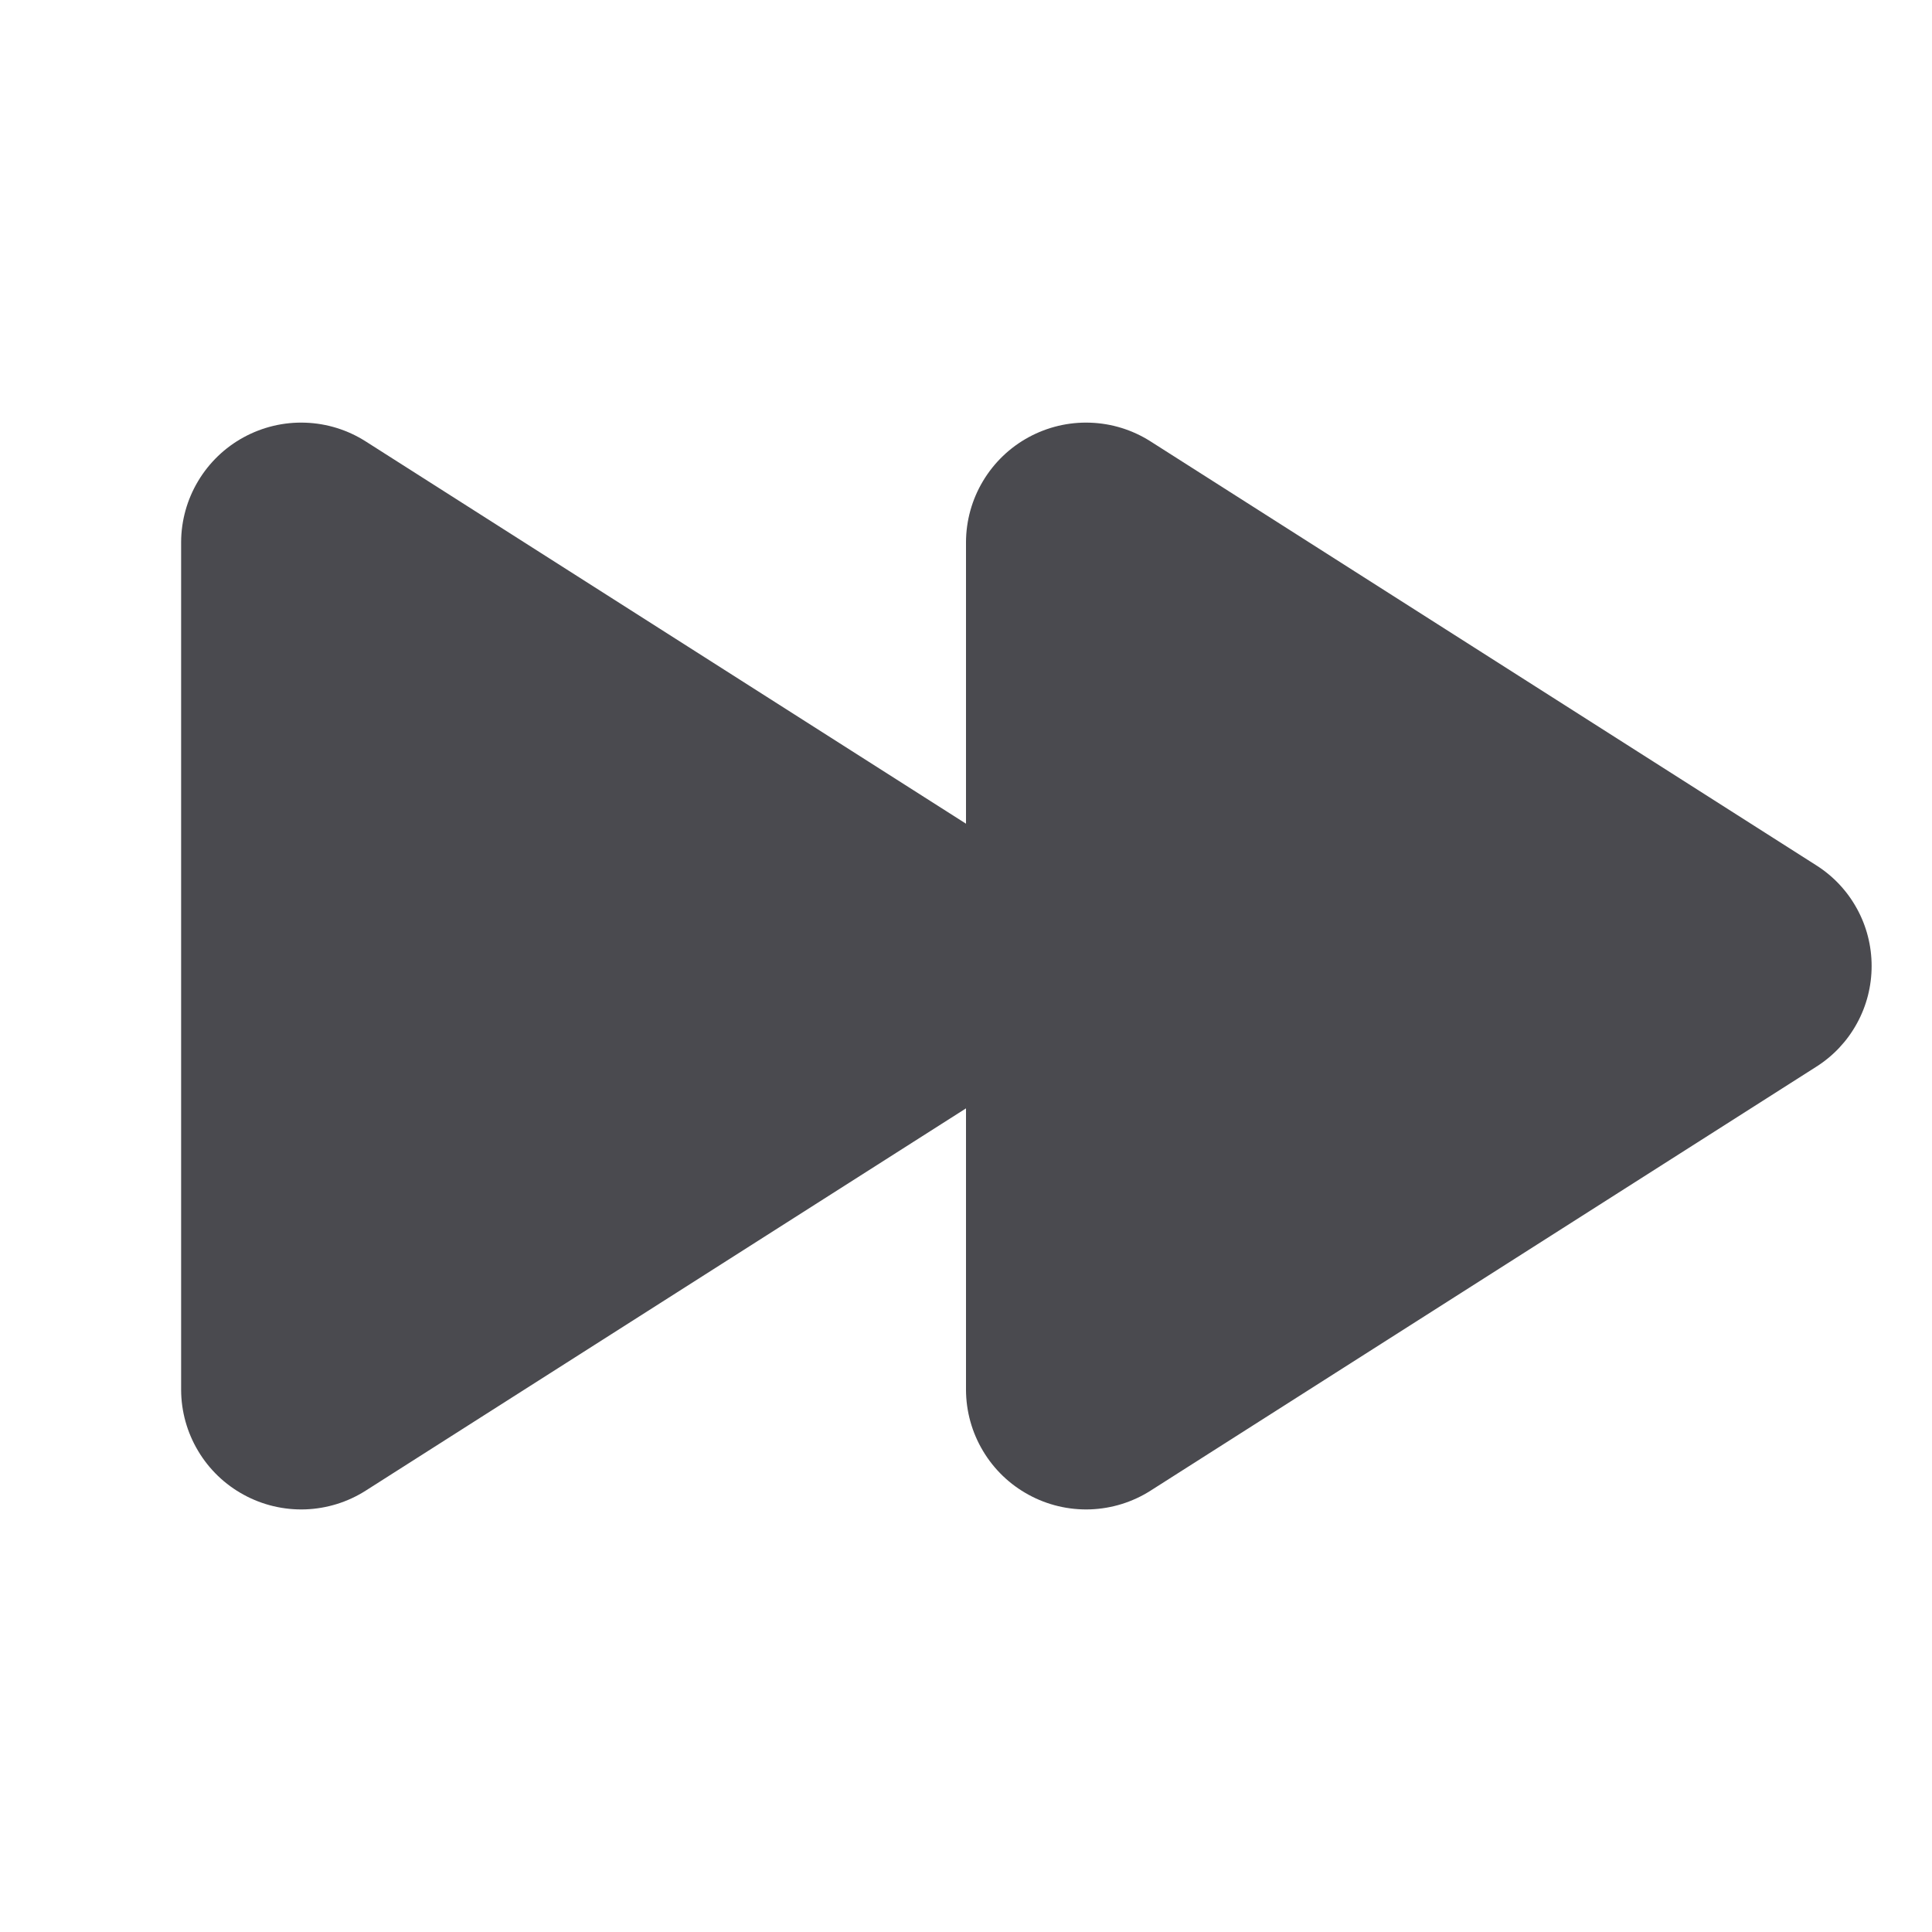 <svg width="32" height="32" viewBox="0 0 32 32" fill="none" xmlns="http://www.w3.org/2000/svg">
<path d="M31 16C31 16.333 30.917 16.66 30.756 16.952C30.596 17.244 30.365 17.49 30.084 17.668L19.06 24.688C18.76 24.88 18.414 24.987 18.058 25C17.702 25.012 17.35 24.929 17.037 24.758C16.724 24.588 16.463 24.337 16.281 24.031C16.098 23.725 16.001 23.376 16 23.02V18.358L6.06 24.688C5.76 24.88 5.414 24.987 5.058 25C4.702 25.012 4.35 24.929 4.037 24.758C3.724 24.588 3.463 24.337 3.281 24.031C3.098 23.725 3.001 23.376 3 23.02V8.98C3.001 8.624 3.098 8.275 3.281 7.969C3.463 7.664 3.724 7.412 4.037 7.242C4.35 7.072 4.702 6.988 5.058 7.001C5.414 7.013 5.76 7.121 6.06 7.313L16 13.643V8.98C16.001 8.624 16.098 8.275 16.281 7.969C16.463 7.664 16.724 7.412 17.037 7.242C17.35 7.072 17.702 6.988 18.058 7.001C18.414 7.013 18.76 7.121 19.06 7.313L30.084 14.333C30.365 14.511 30.596 14.757 30.756 15.049C30.917 15.34 31 15.668 31 16Z" fill="#4A4A4F"/>
</svg>

